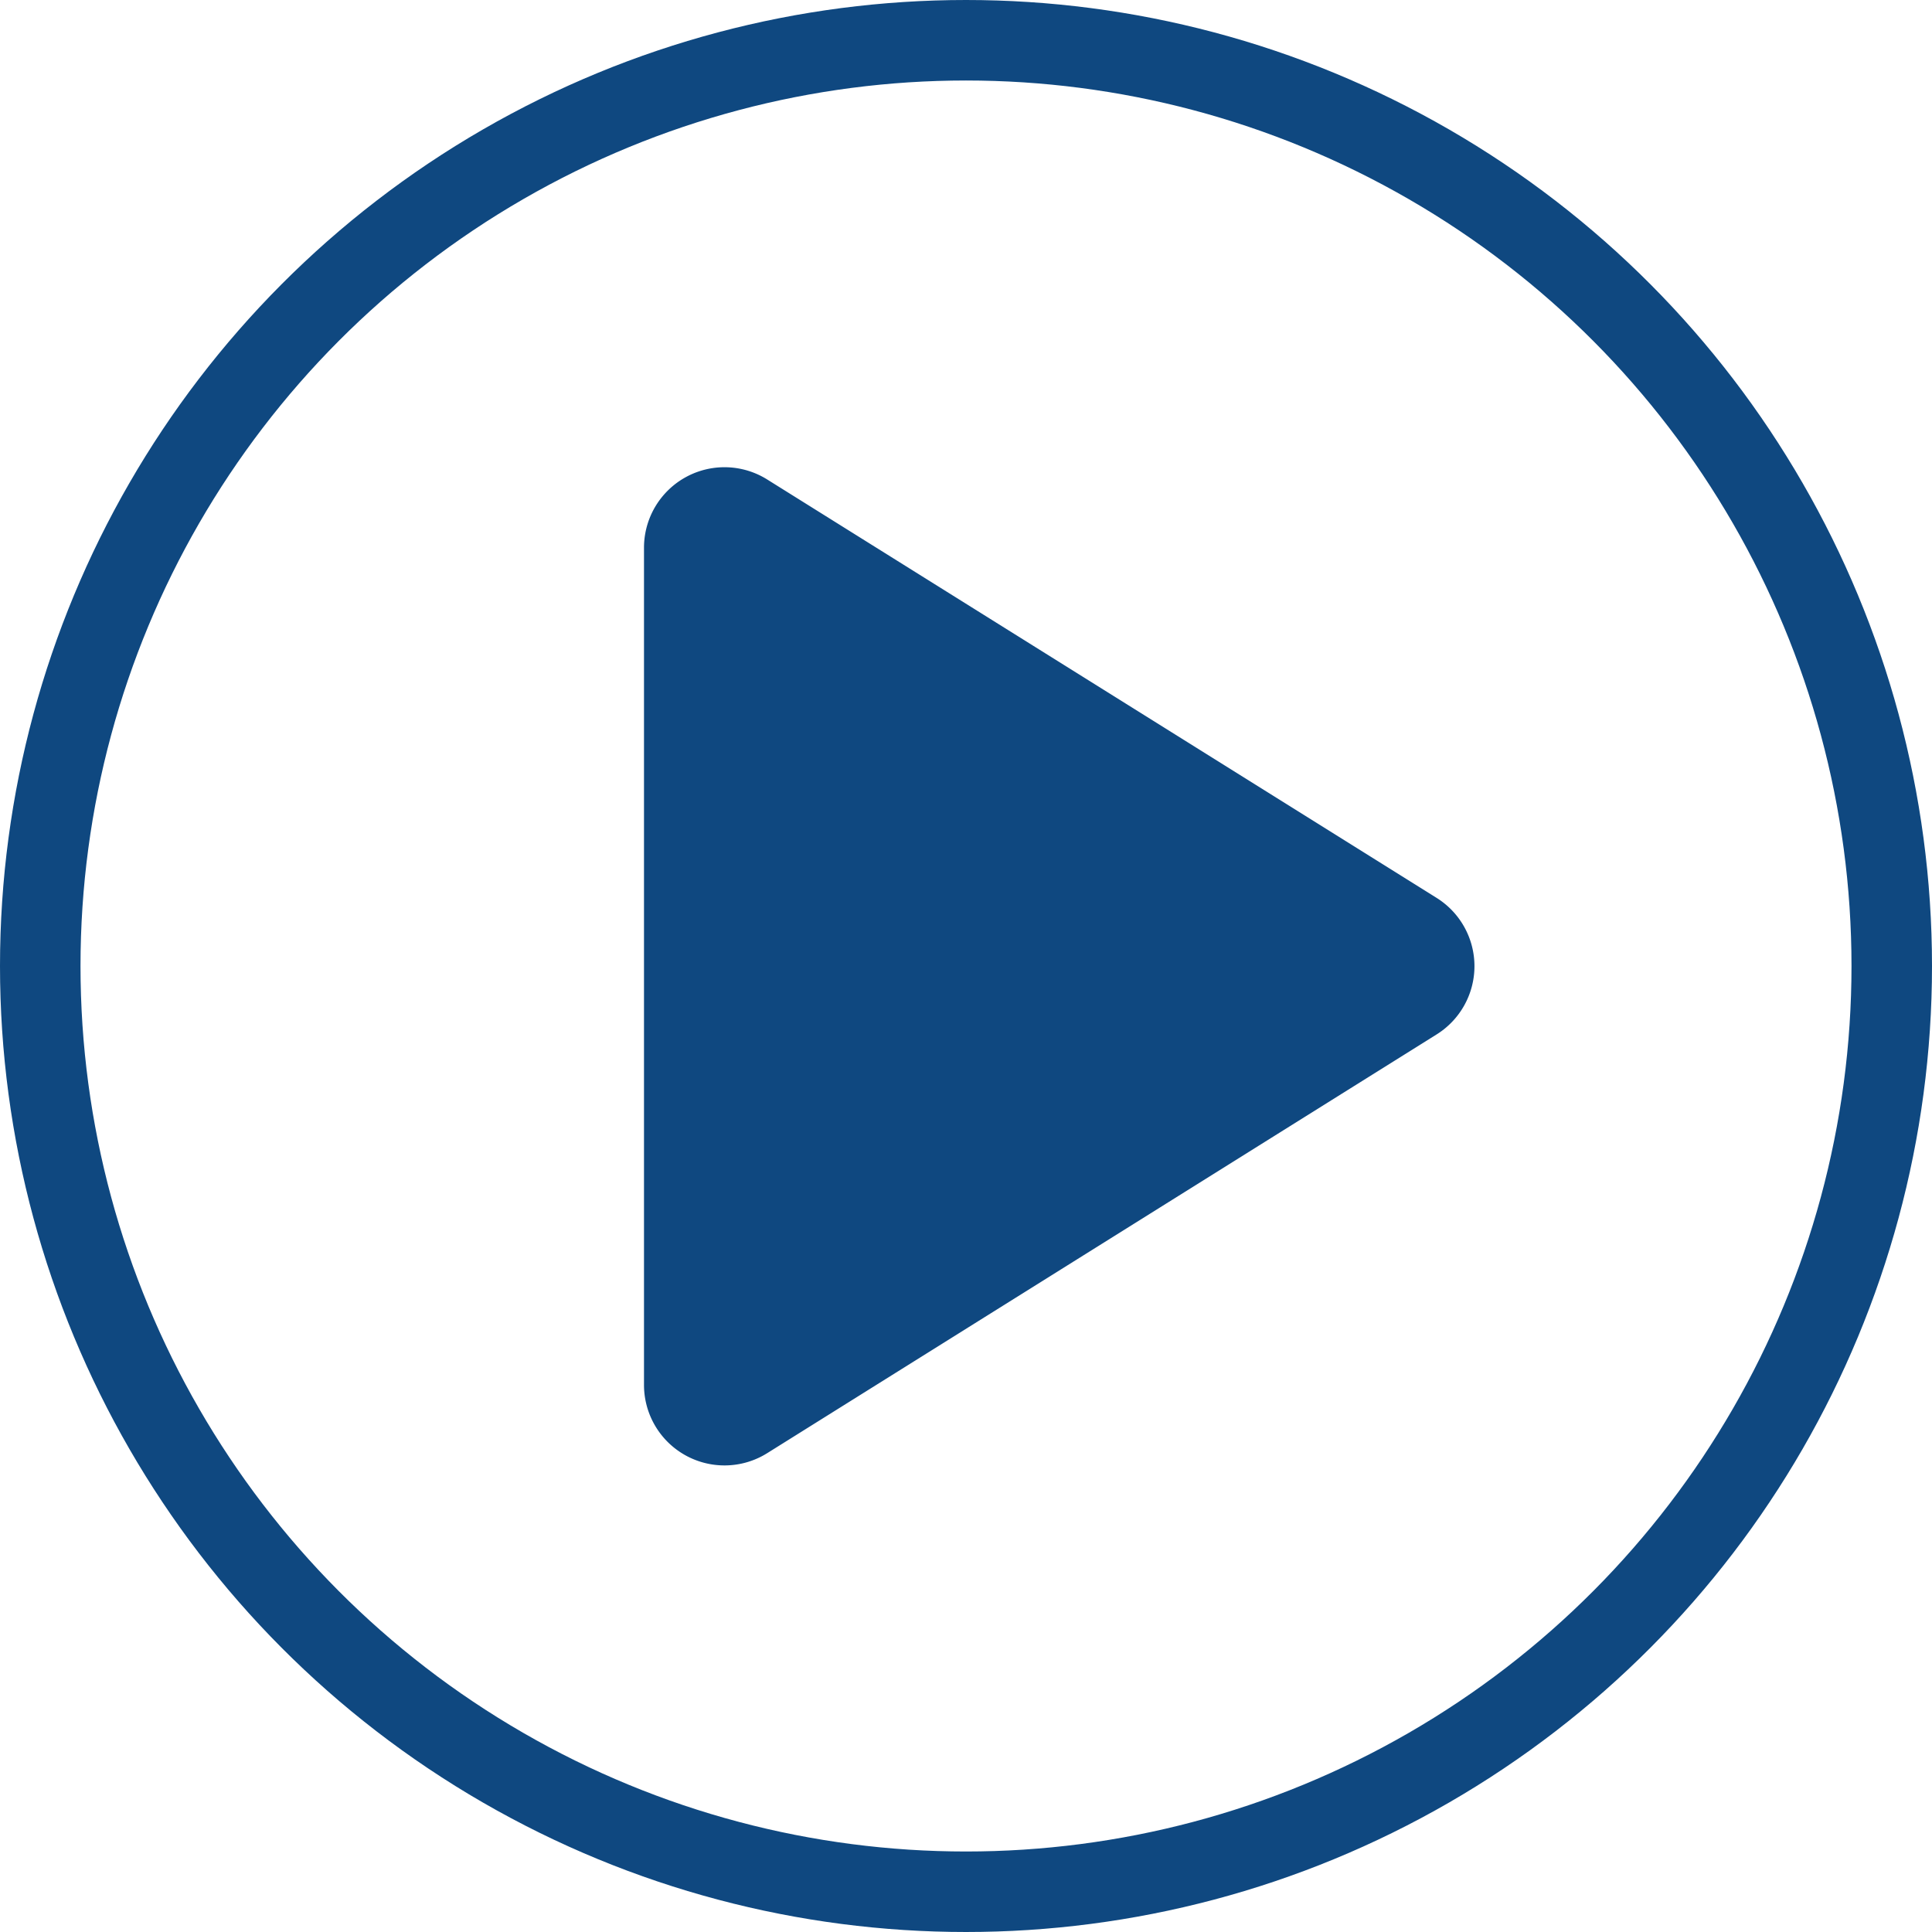 <svg id="Play_Icon" data-name="Play Icon" xmlns="http://www.w3.org/2000/svg" width="24" height="24" viewBox="0 0 24 24">
  <path id="Polygon_210" data-name="Polygon 210" d="M6.152,1.357a1,1,0,0,1,1.7,0l5.2,8.313A1,1,0,0,1,12.2,11.2H1.8A1,1,0,0,1,.956,9.67Z" transform="translate(19.2 5) rotate(90)" fill="#0f4880"/>
  <g id="Ellipse_1305" data-name="Ellipse 1305" fill="none" stroke="#0f4880" stroke-width="1">
    <circle cx="12" cy="12" r="12" stroke="none"/>
    <circle cx="12" cy="12" r="11.5" fill="none"/>
  </g>
</svg>
